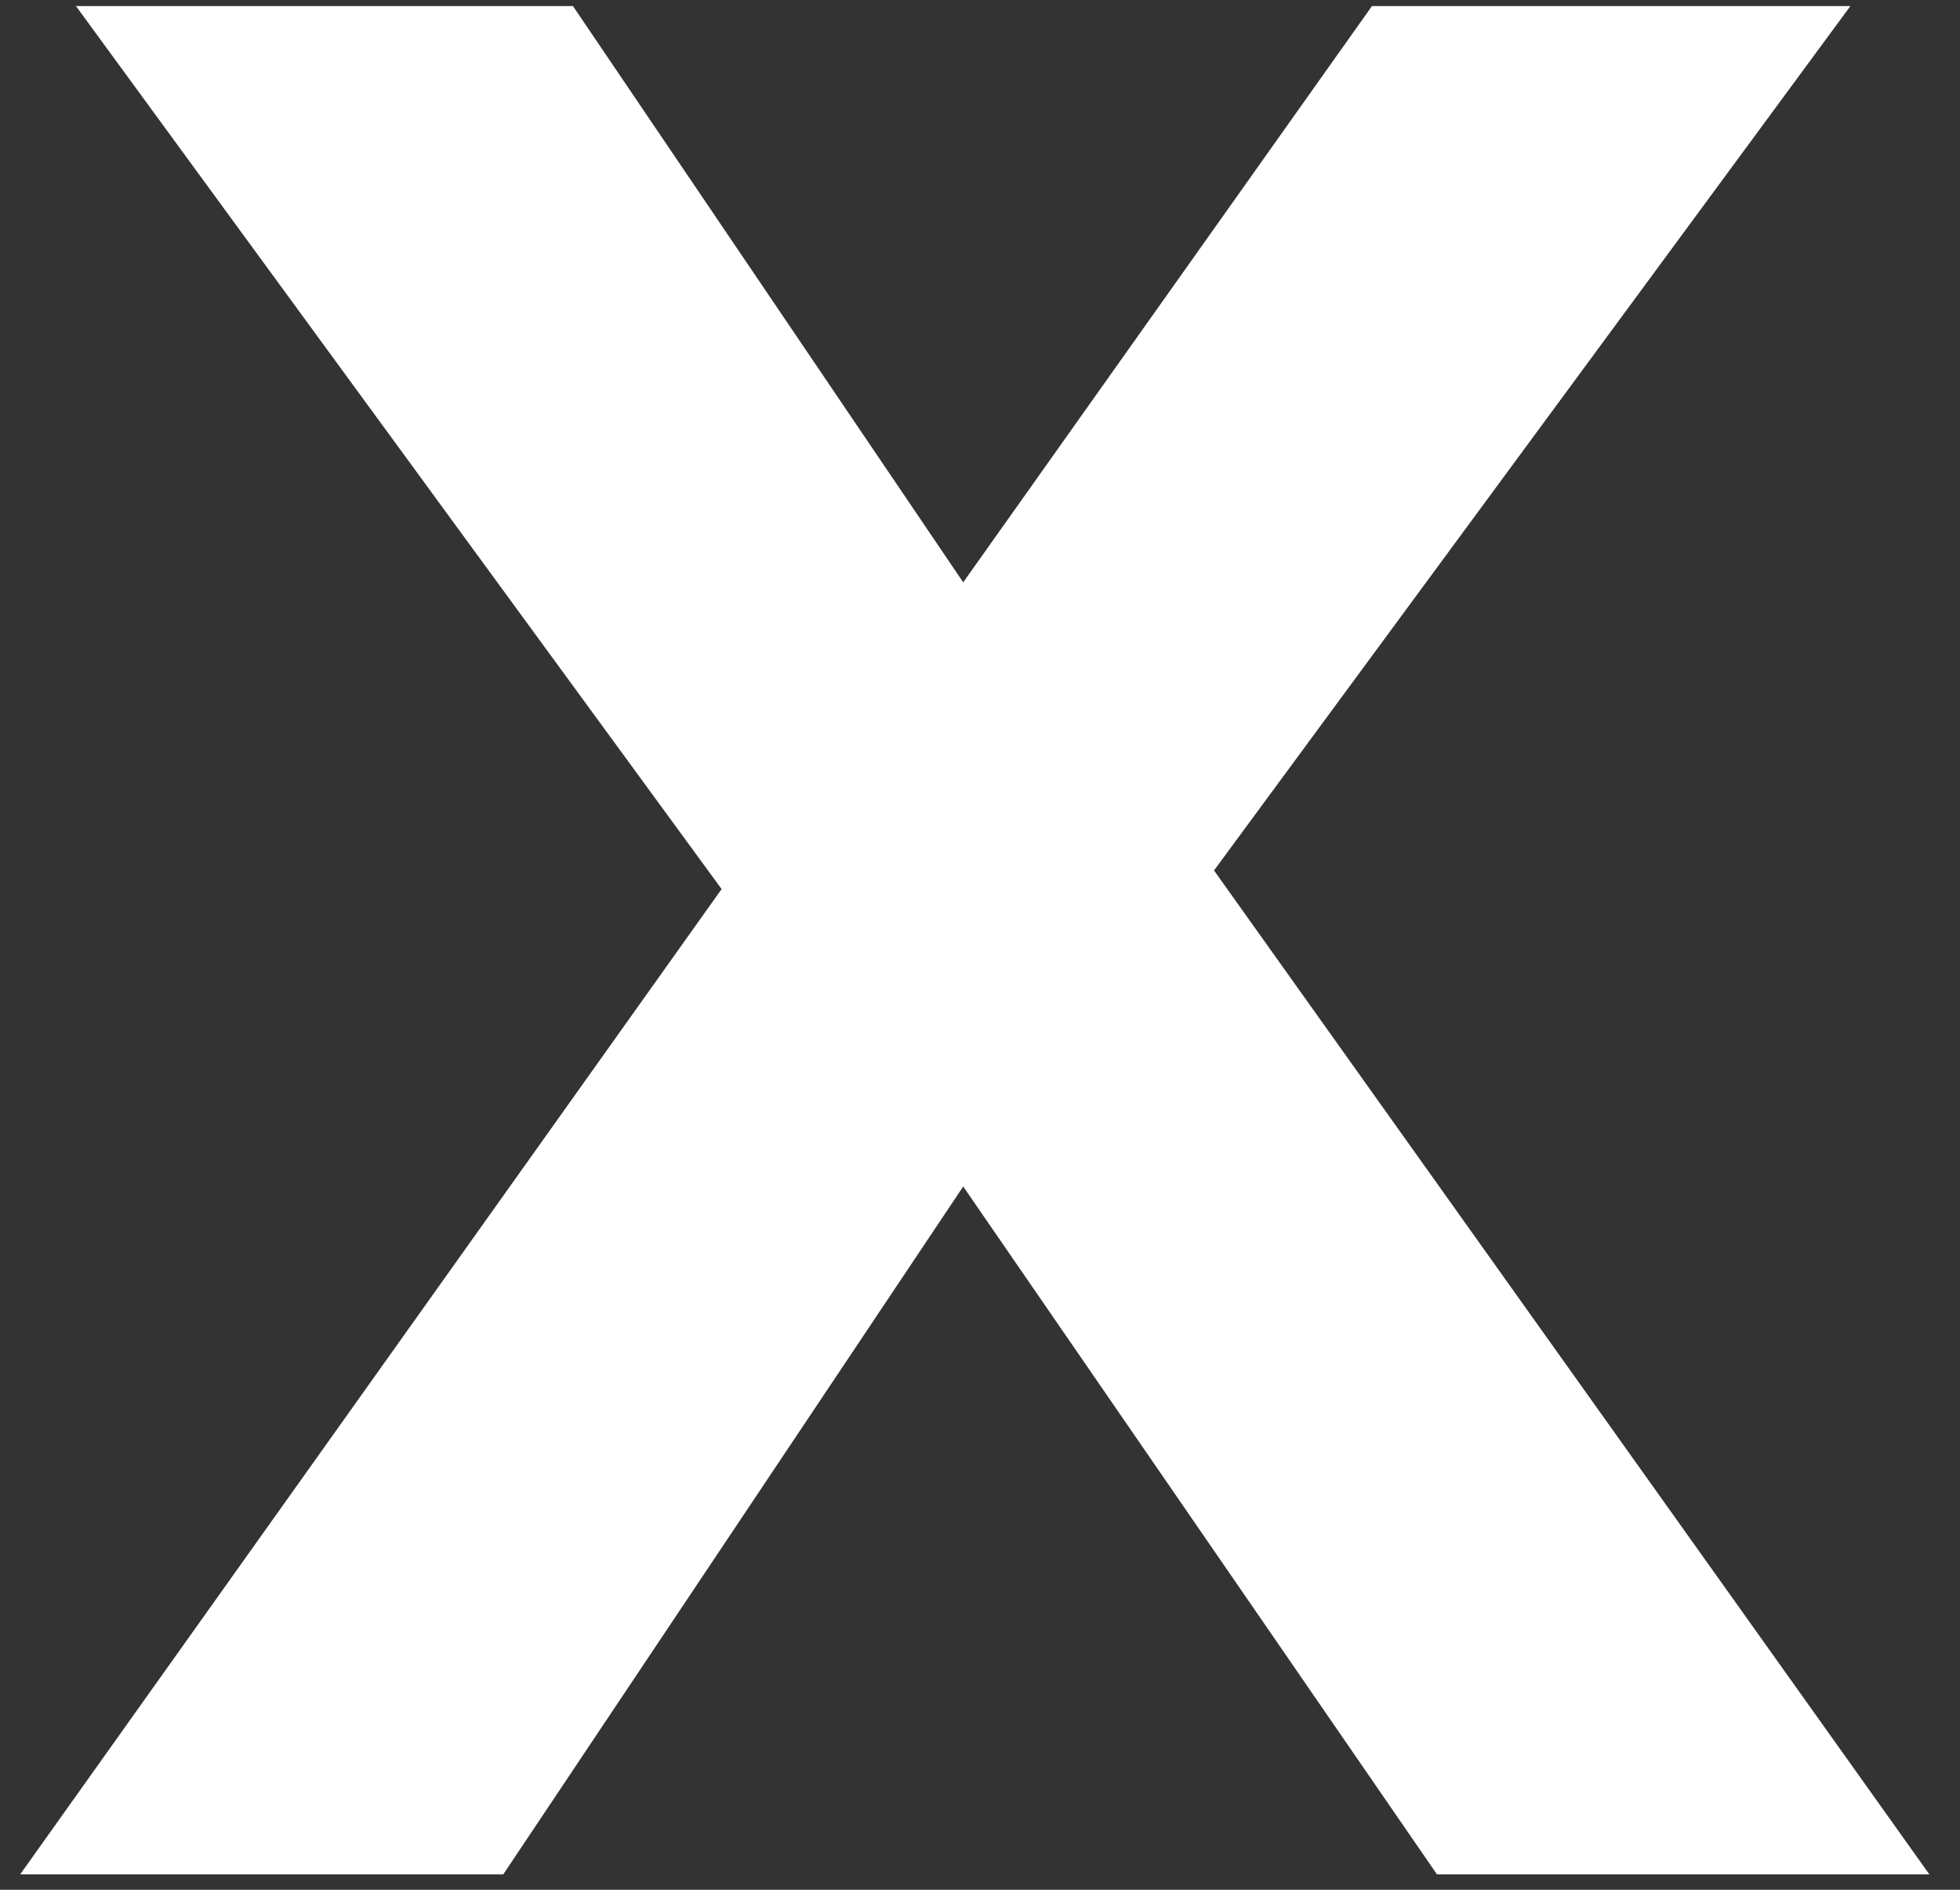 <svg width="56" height="54" fill="none" xmlns="http://www.w3.org/2000/svg"><rect width="100%" height="100%" fill="#333333" stroke="none"/><path d="M20.617 25.405L2.17.173h14.2L27.52 16.64 39.199.173h13.67l-18.183 24.7L55.125 53.56H41.056L27.52 33.904 14.379 53.56H.576l20.041-28.154z" fill="#fff"/></svg>